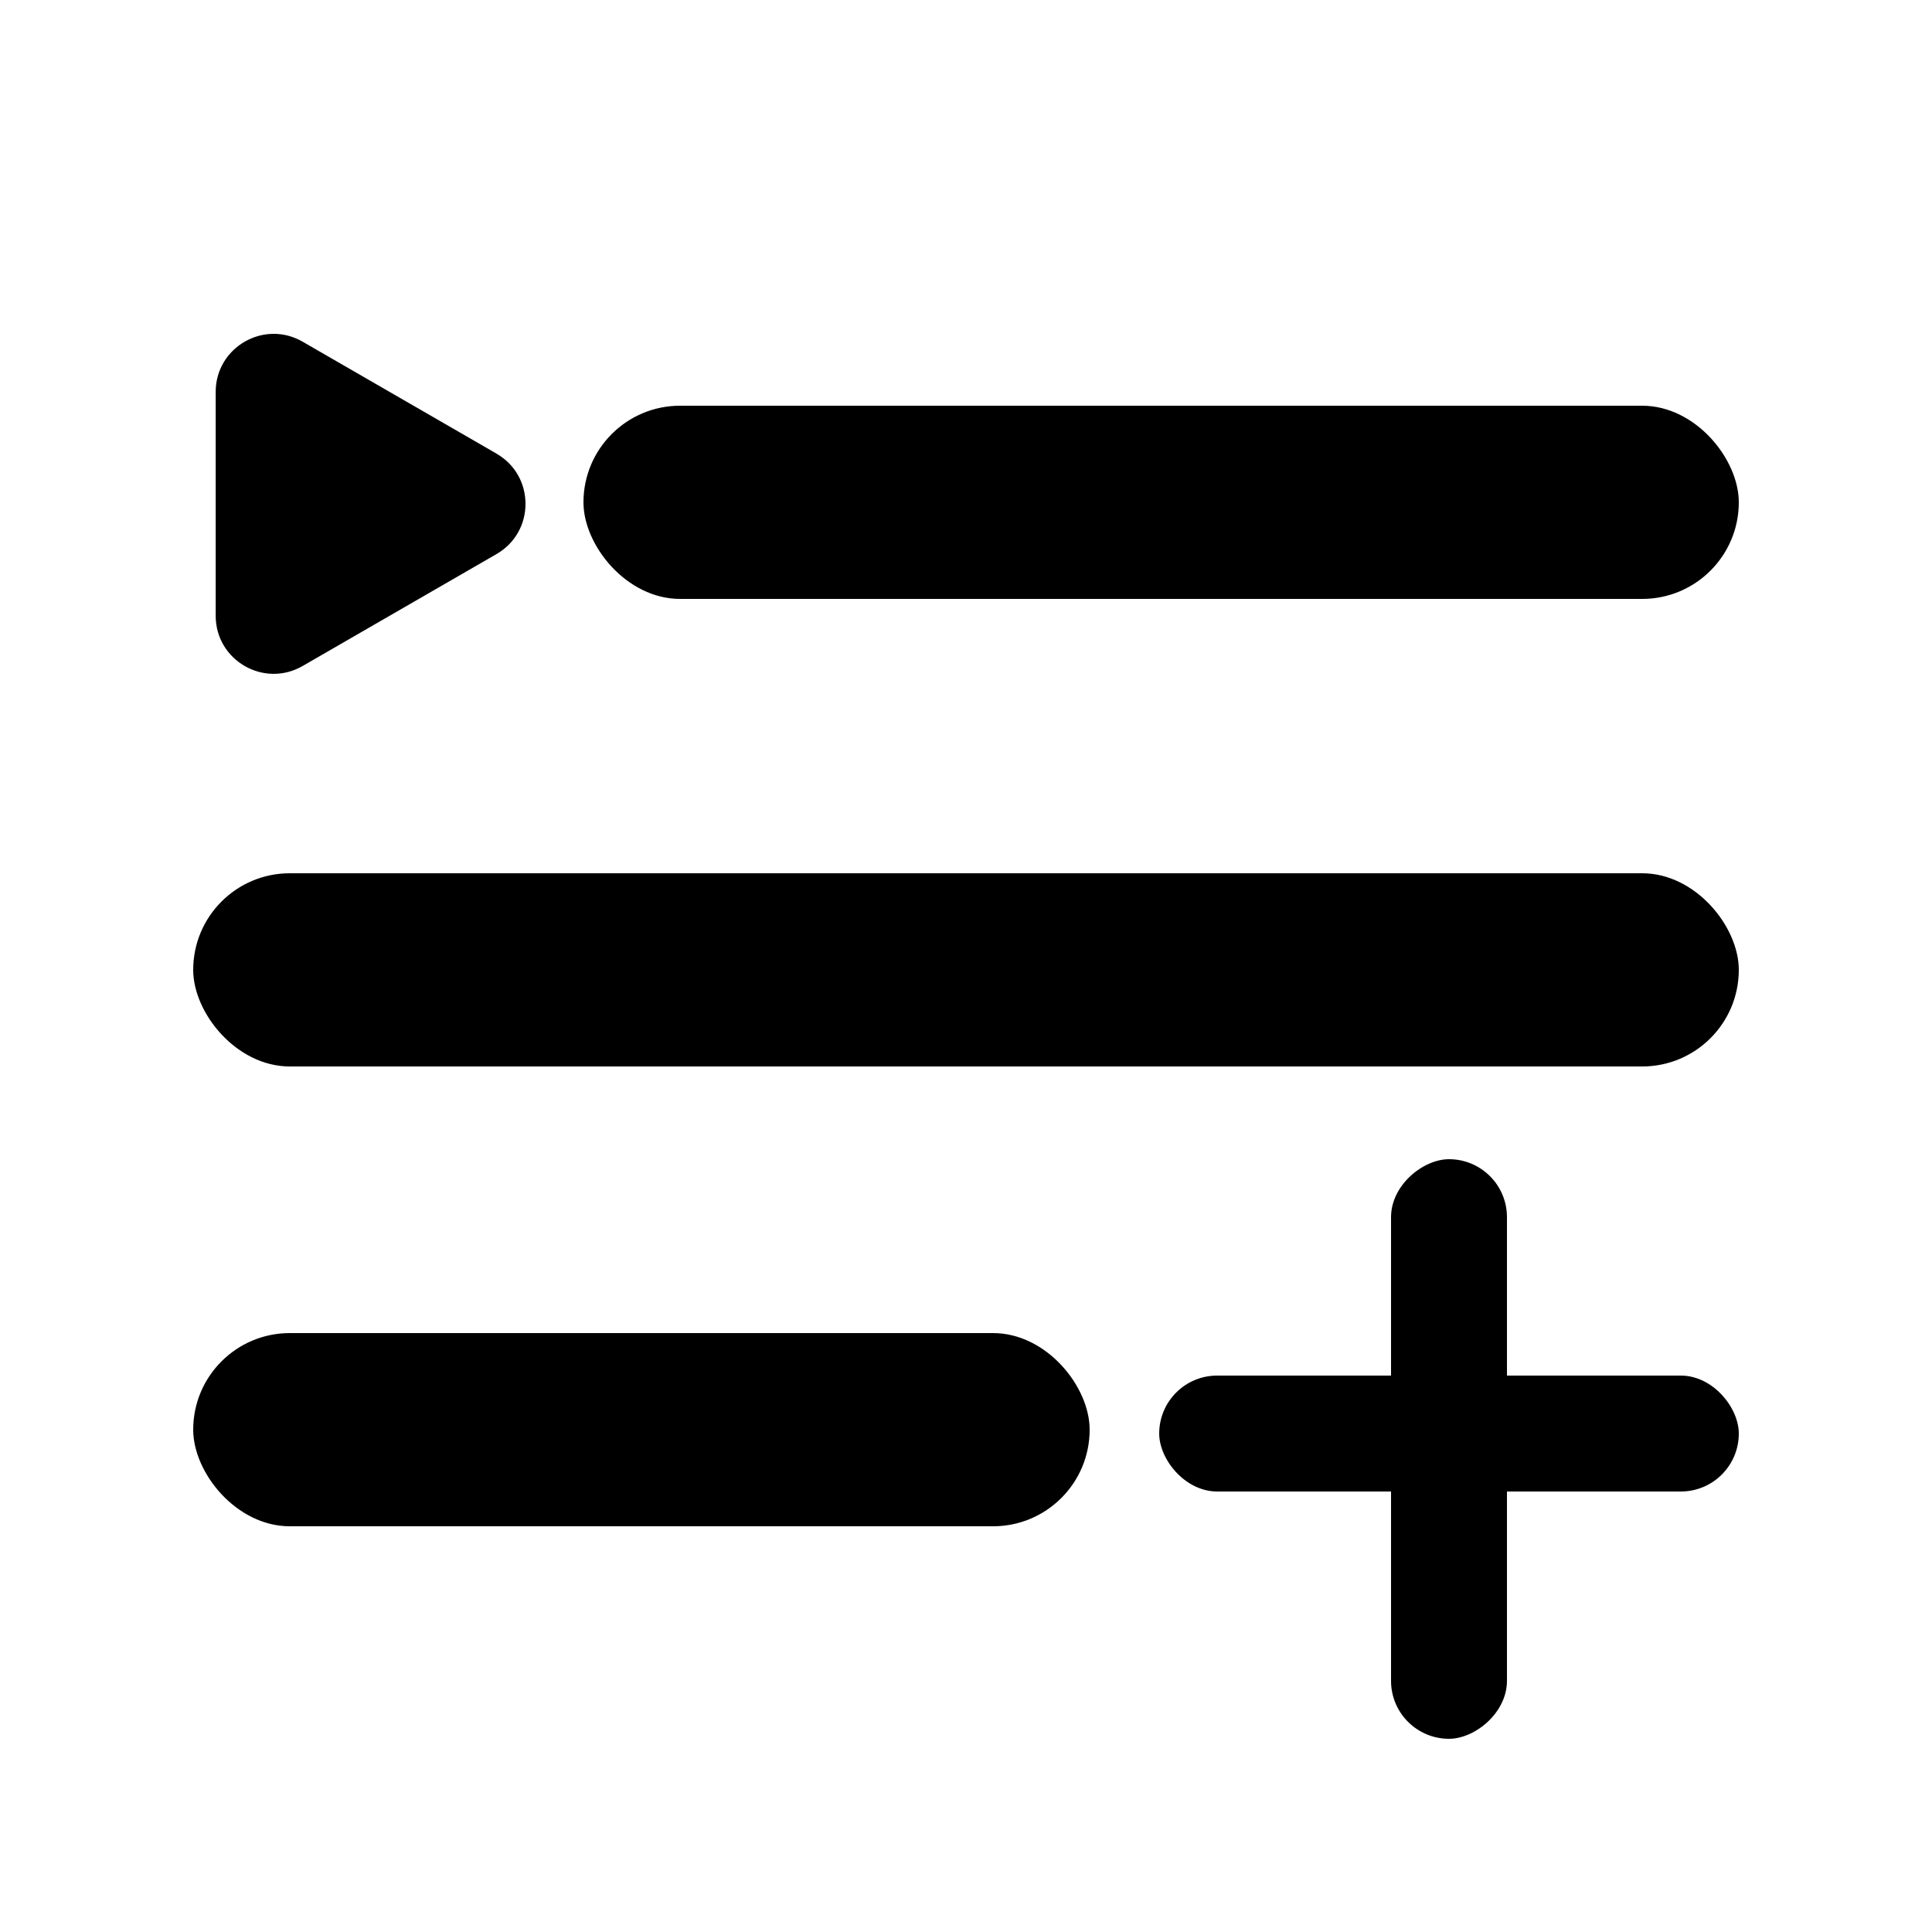 <?xml version="1.0" encoding="UTF-8"?>
<svg id="_图层_1" data-name="图层_1" xmlns="http://www.w3.org/2000/svg" version="1.1" viewBox="0 0 500 500">
  <!-- Generator: Adobe Illustrator 29.4.0, SVG Export Plug-In . SVG Version: 2.1.0 Build 152)  -->
  <rect x="50" y="226" width="400" height="50" rx="25" ry="25"/>
  <rect x="50" y="345" width="232" height="50" rx="25" ry="25"/>
  <rect x="151" y="105" width="299" height="50" rx="25" ry="25"/>
  <path d="M128.5,117.4l-50.18-28.97c-10-5.77-22.5,1.44-22.5,12.99v57.95c0,11.55,12.5,18.76,22.5,12.99l50.18-28.97c10-5.77,10-20.21,0-25.98Z"/>
  <rect x="300" y="356" width="150" height="30" rx="15" ry="15"/>
  <rect x="300" y="360" width="150" height="30" rx="15" ry="15" transform="translate(0 750) rotate(-90)"/>
</svg>